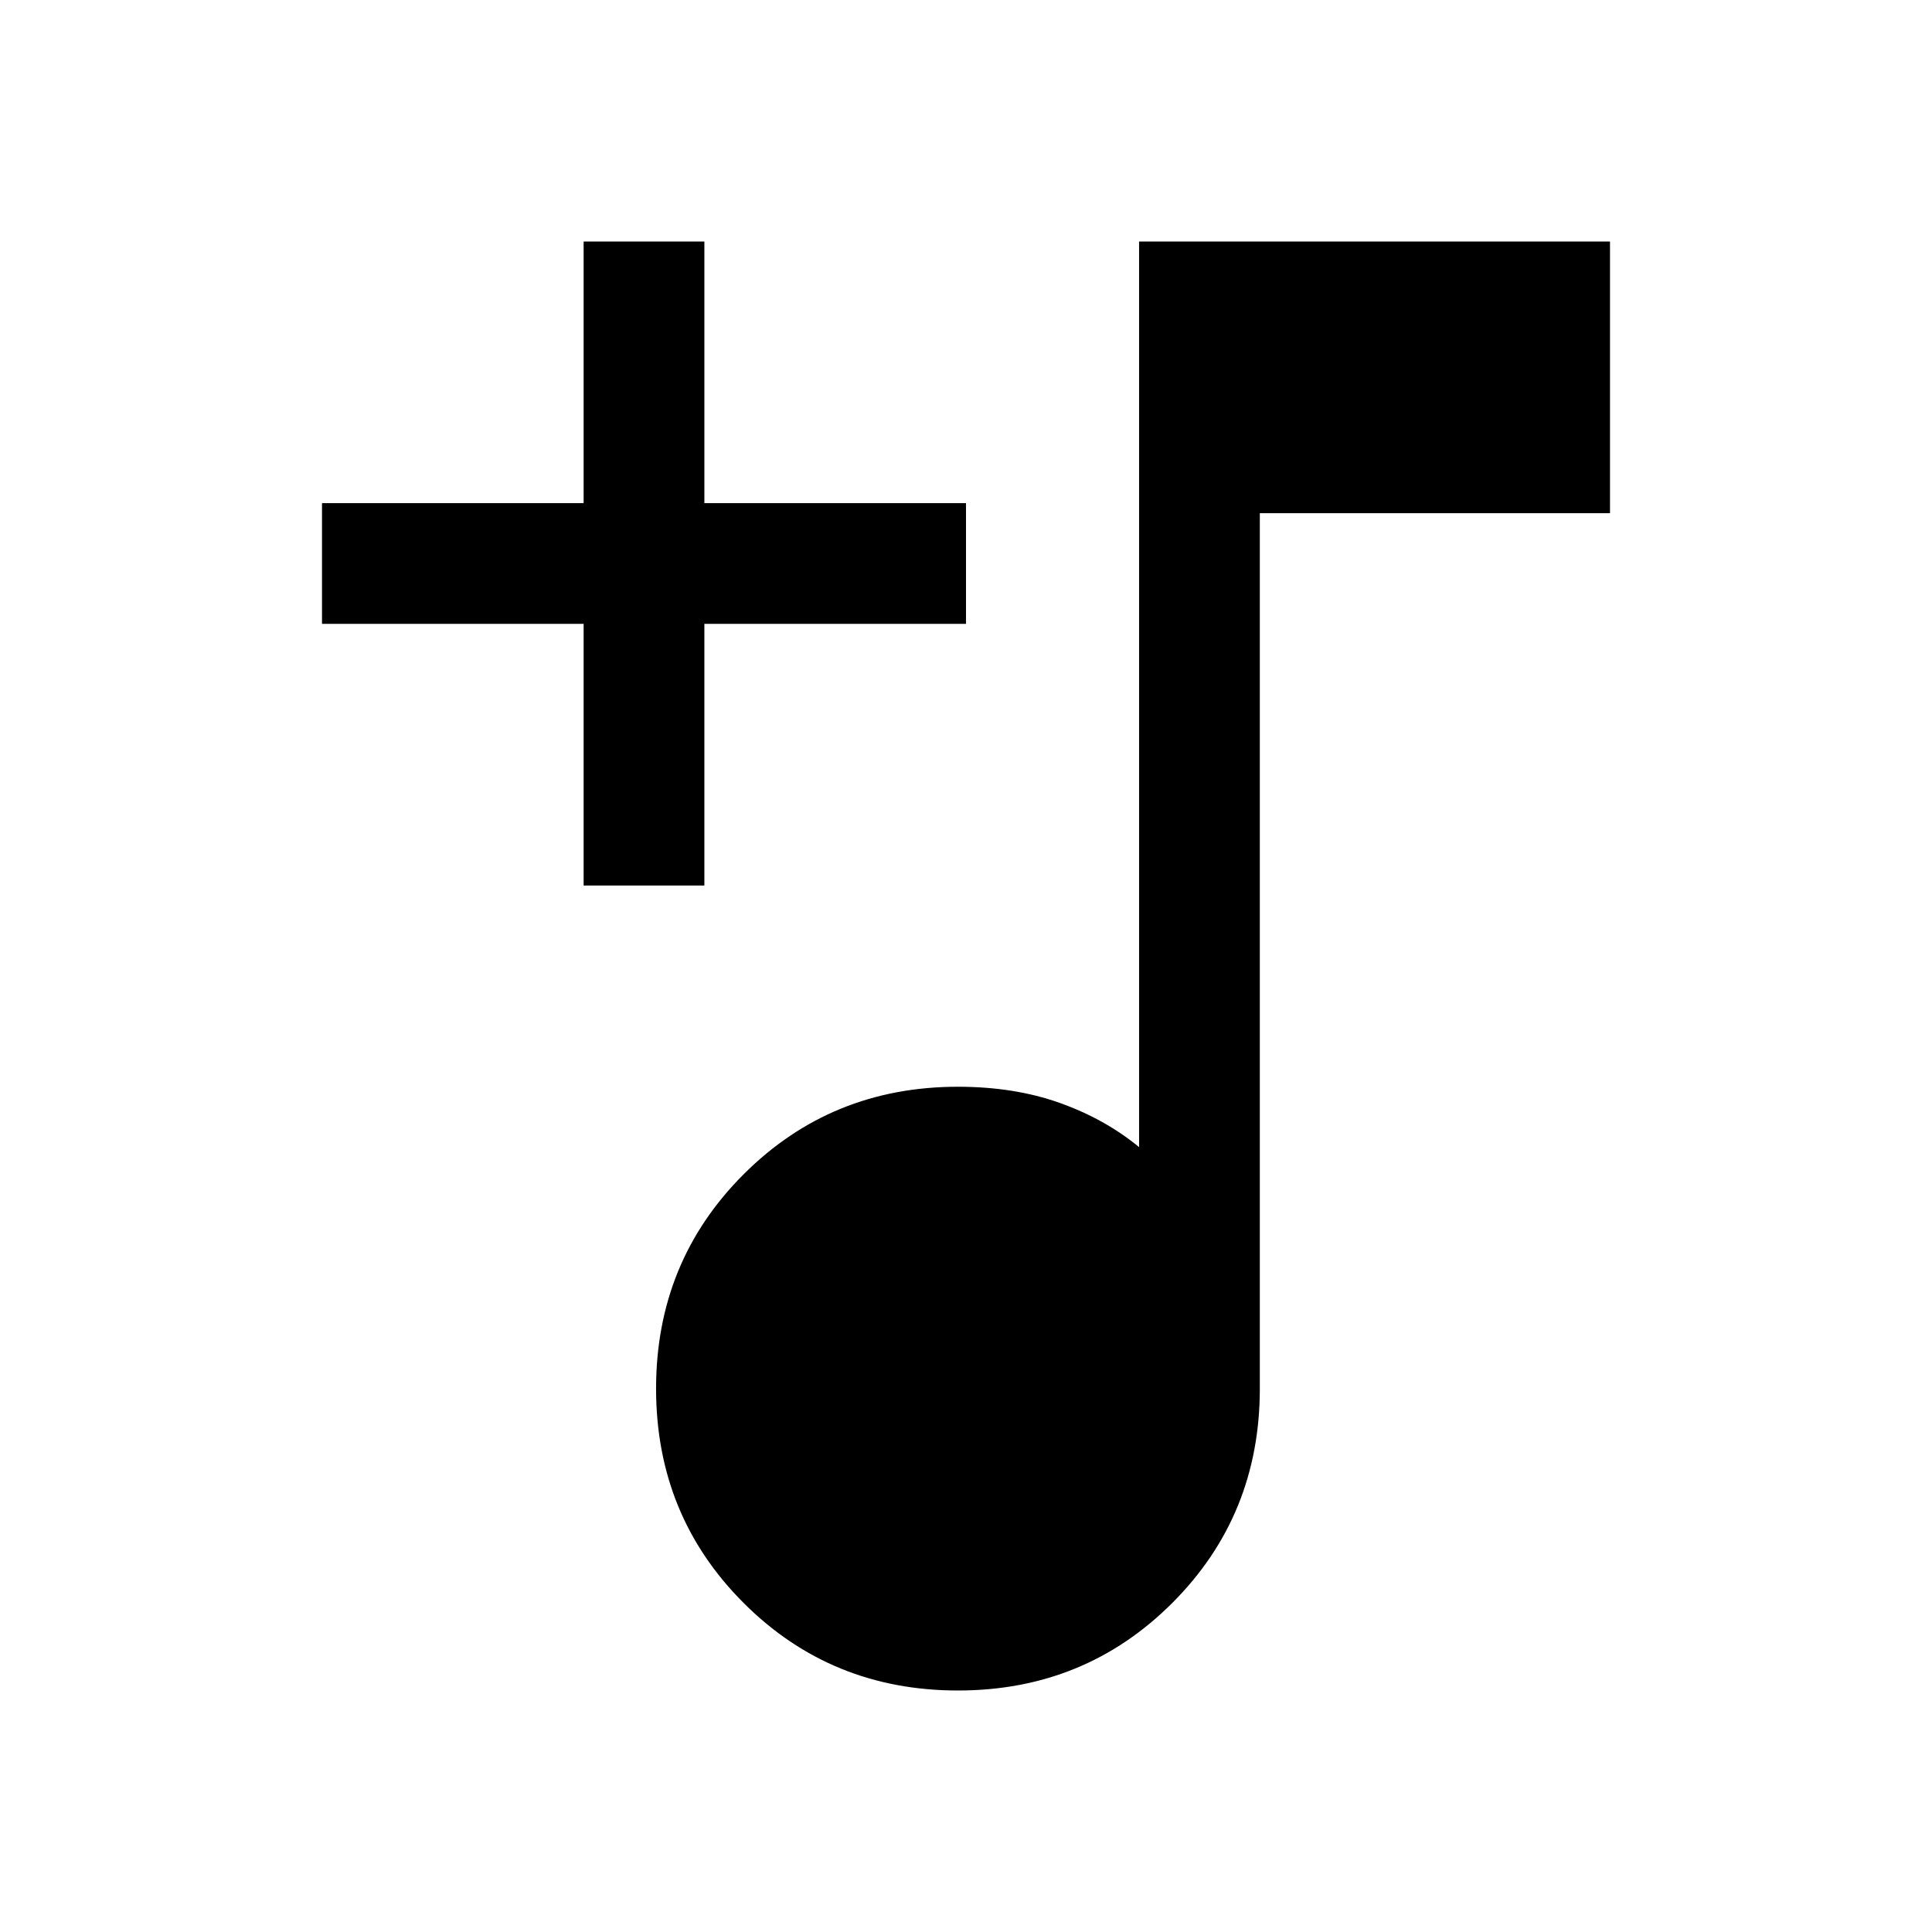 <svg xmlns="http://www.w3.org/2000/svg" viewBox="0 -960 960 960" fill="currentColor"><path d="M476-120q-63 0-106.5-43.5T326-270q0-63 43.5-106.5T476-420q28 0 50.5 8t39.5 22v-450h234v135H626v435q0 63-43.5 106.5T476-120ZM290-520v-130H160v-60h130v-130h60v130h130v60H350v130h-60Z"/></svg>
